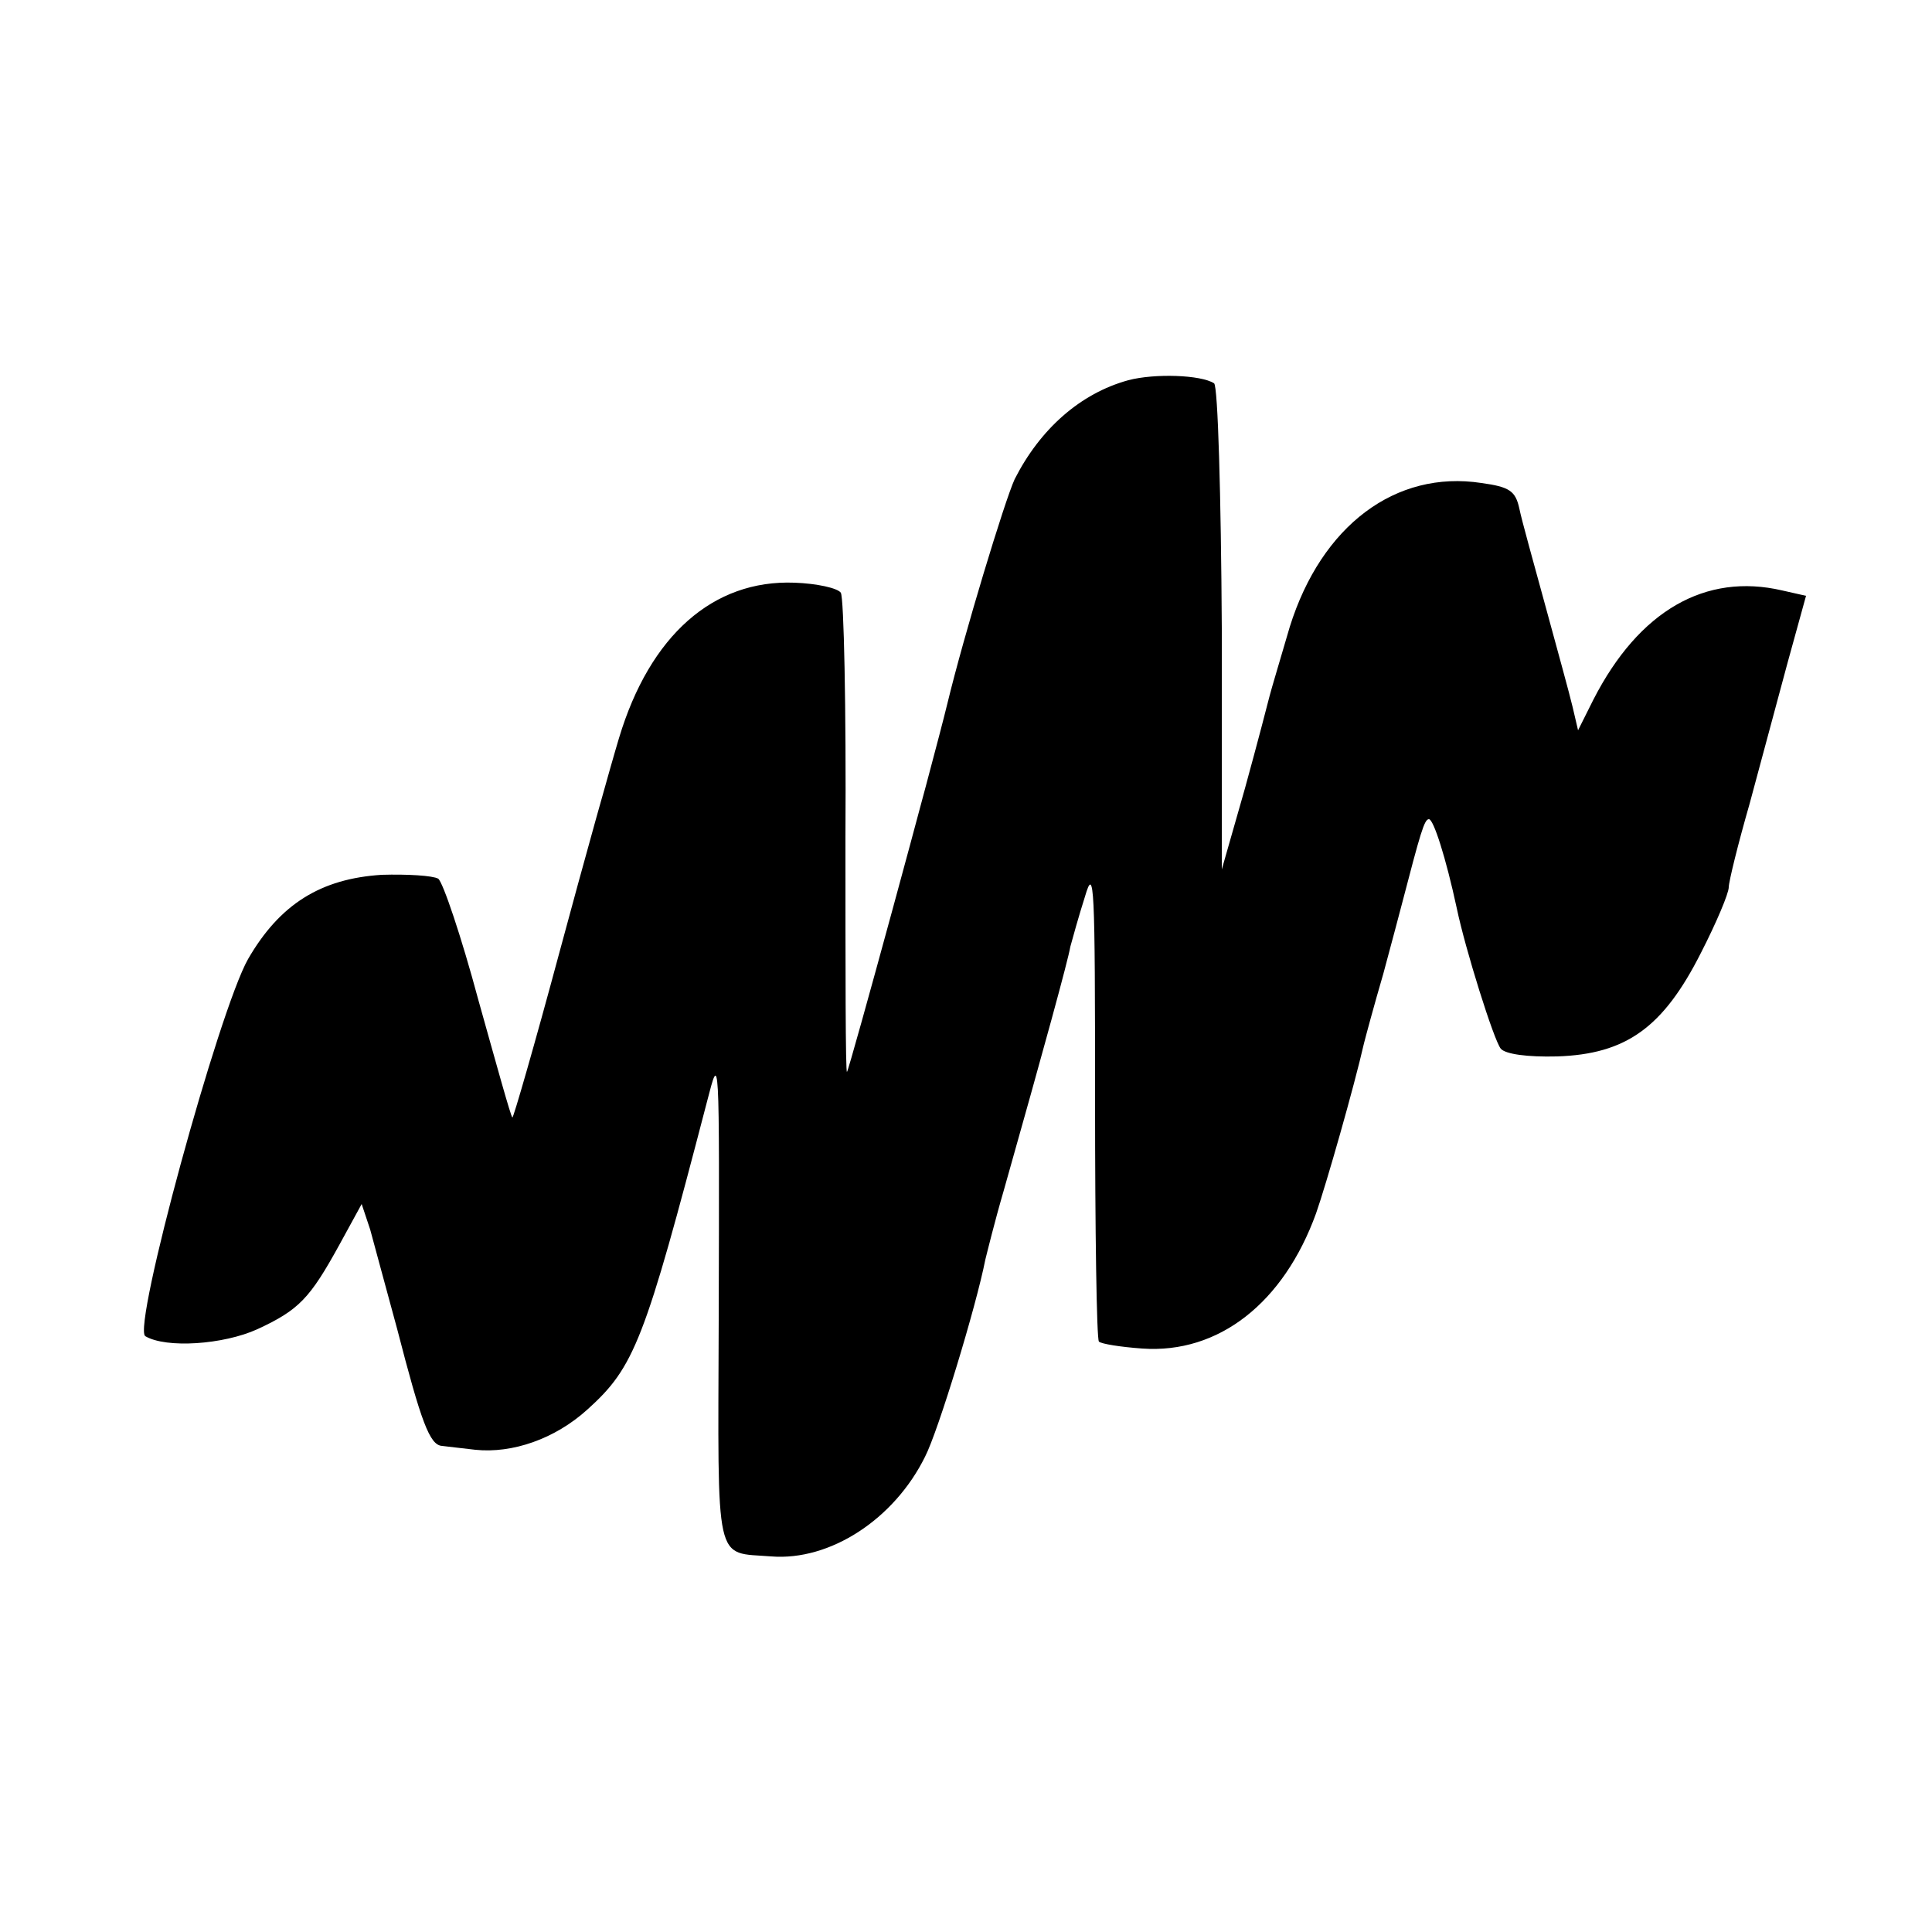 <?xml version="1.0" standalone="no"?>
<!DOCTYPE svg PUBLIC "-//W3C//DTD SVG 20010904//EN"
 "http://www.w3.org/TR/2001/REC-SVG-20010904/DTD/svg10.dtd">
<svg version="1.0" xmlns="http://www.w3.org/2000/svg"
 width="250pt" height="250pt" viewBox="0 0 250 250"
 preserveAspectRatio="xMidYMid meet">
<g transform="translate(0,250) scale(0.1,-0.1)"
fill="#000000" stroke="none">
<path d="M1460 2008 c-62 -17 -114 -63 -147 -128 -13 -28 -66 -203 -87 -290
-19 -78 -127 -474 -130 -477 -2 -2 -2 135 -2 303 1 168 -2 311 -6 317 -4 6
-31 12 -60 13 -105 4 -187 -68 -227 -201 -10 -33 -45 -158 -77 -277 -32 -119
-60 -216 -61 -214 -2 1 -21 70 -44 152 -22 82 -46 153 -52 157 -7 4 -40 6 -73
5 -79 -5 -132 -38 -173 -109 -38 -67 -150 -477 -133 -488 27 -16 101 -11 145
9 54 25 68 40 106 109 l29 53 11 -33 c5 -19 21 -77 35 -129 31 -120 42 -150
58 -151 7 -1 27 -3 43 -5 48 -5 103 14 145 52 61 55 74 88 155 399 16 61 16
73 15 -283 -1 -323 -6 -300 68 -306 76 -6 159 48 199 129 17 33 66 194 78 255
2 8 12 49 24 90 52 184 83 297 86 315 3 11 11 40 19 65 12 41 13 15 13 -263 0
-169 2 -310 5 -313 3 -3 28 -7 56 -9 99 -7 183 59 225 175 13 37 49 163 62
220 2 8 13 49 25 90 11 41 22 82 24 90 24 92 29 110 35 110 6 0 22 -50 36
-115 11 -53 48 -171 57 -182 6 -7 34 -11 73 -10 89 3 137 37 186 134 20 39 36
77 36 85 0 7 12 56 27 108 14 52 36 134 49 182 l24 87 -31 7 c-99 23 -185 -26
-244 -141 l-20 -40 -7 30 c-4 17 -20 75 -35 130 -15 55 -31 112 -34 127 -5 23
-13 28 -49 33 -111 17 -207 -55 -248 -186 -12 -41 -24 -81 -26 -89 -2 -8 -16
-62 -32 -120 l-30 -105 0 312 c-1 171 -5 314 -10 317 -17 11 -77 13 -111 4z"/>
</g>
</svg>
